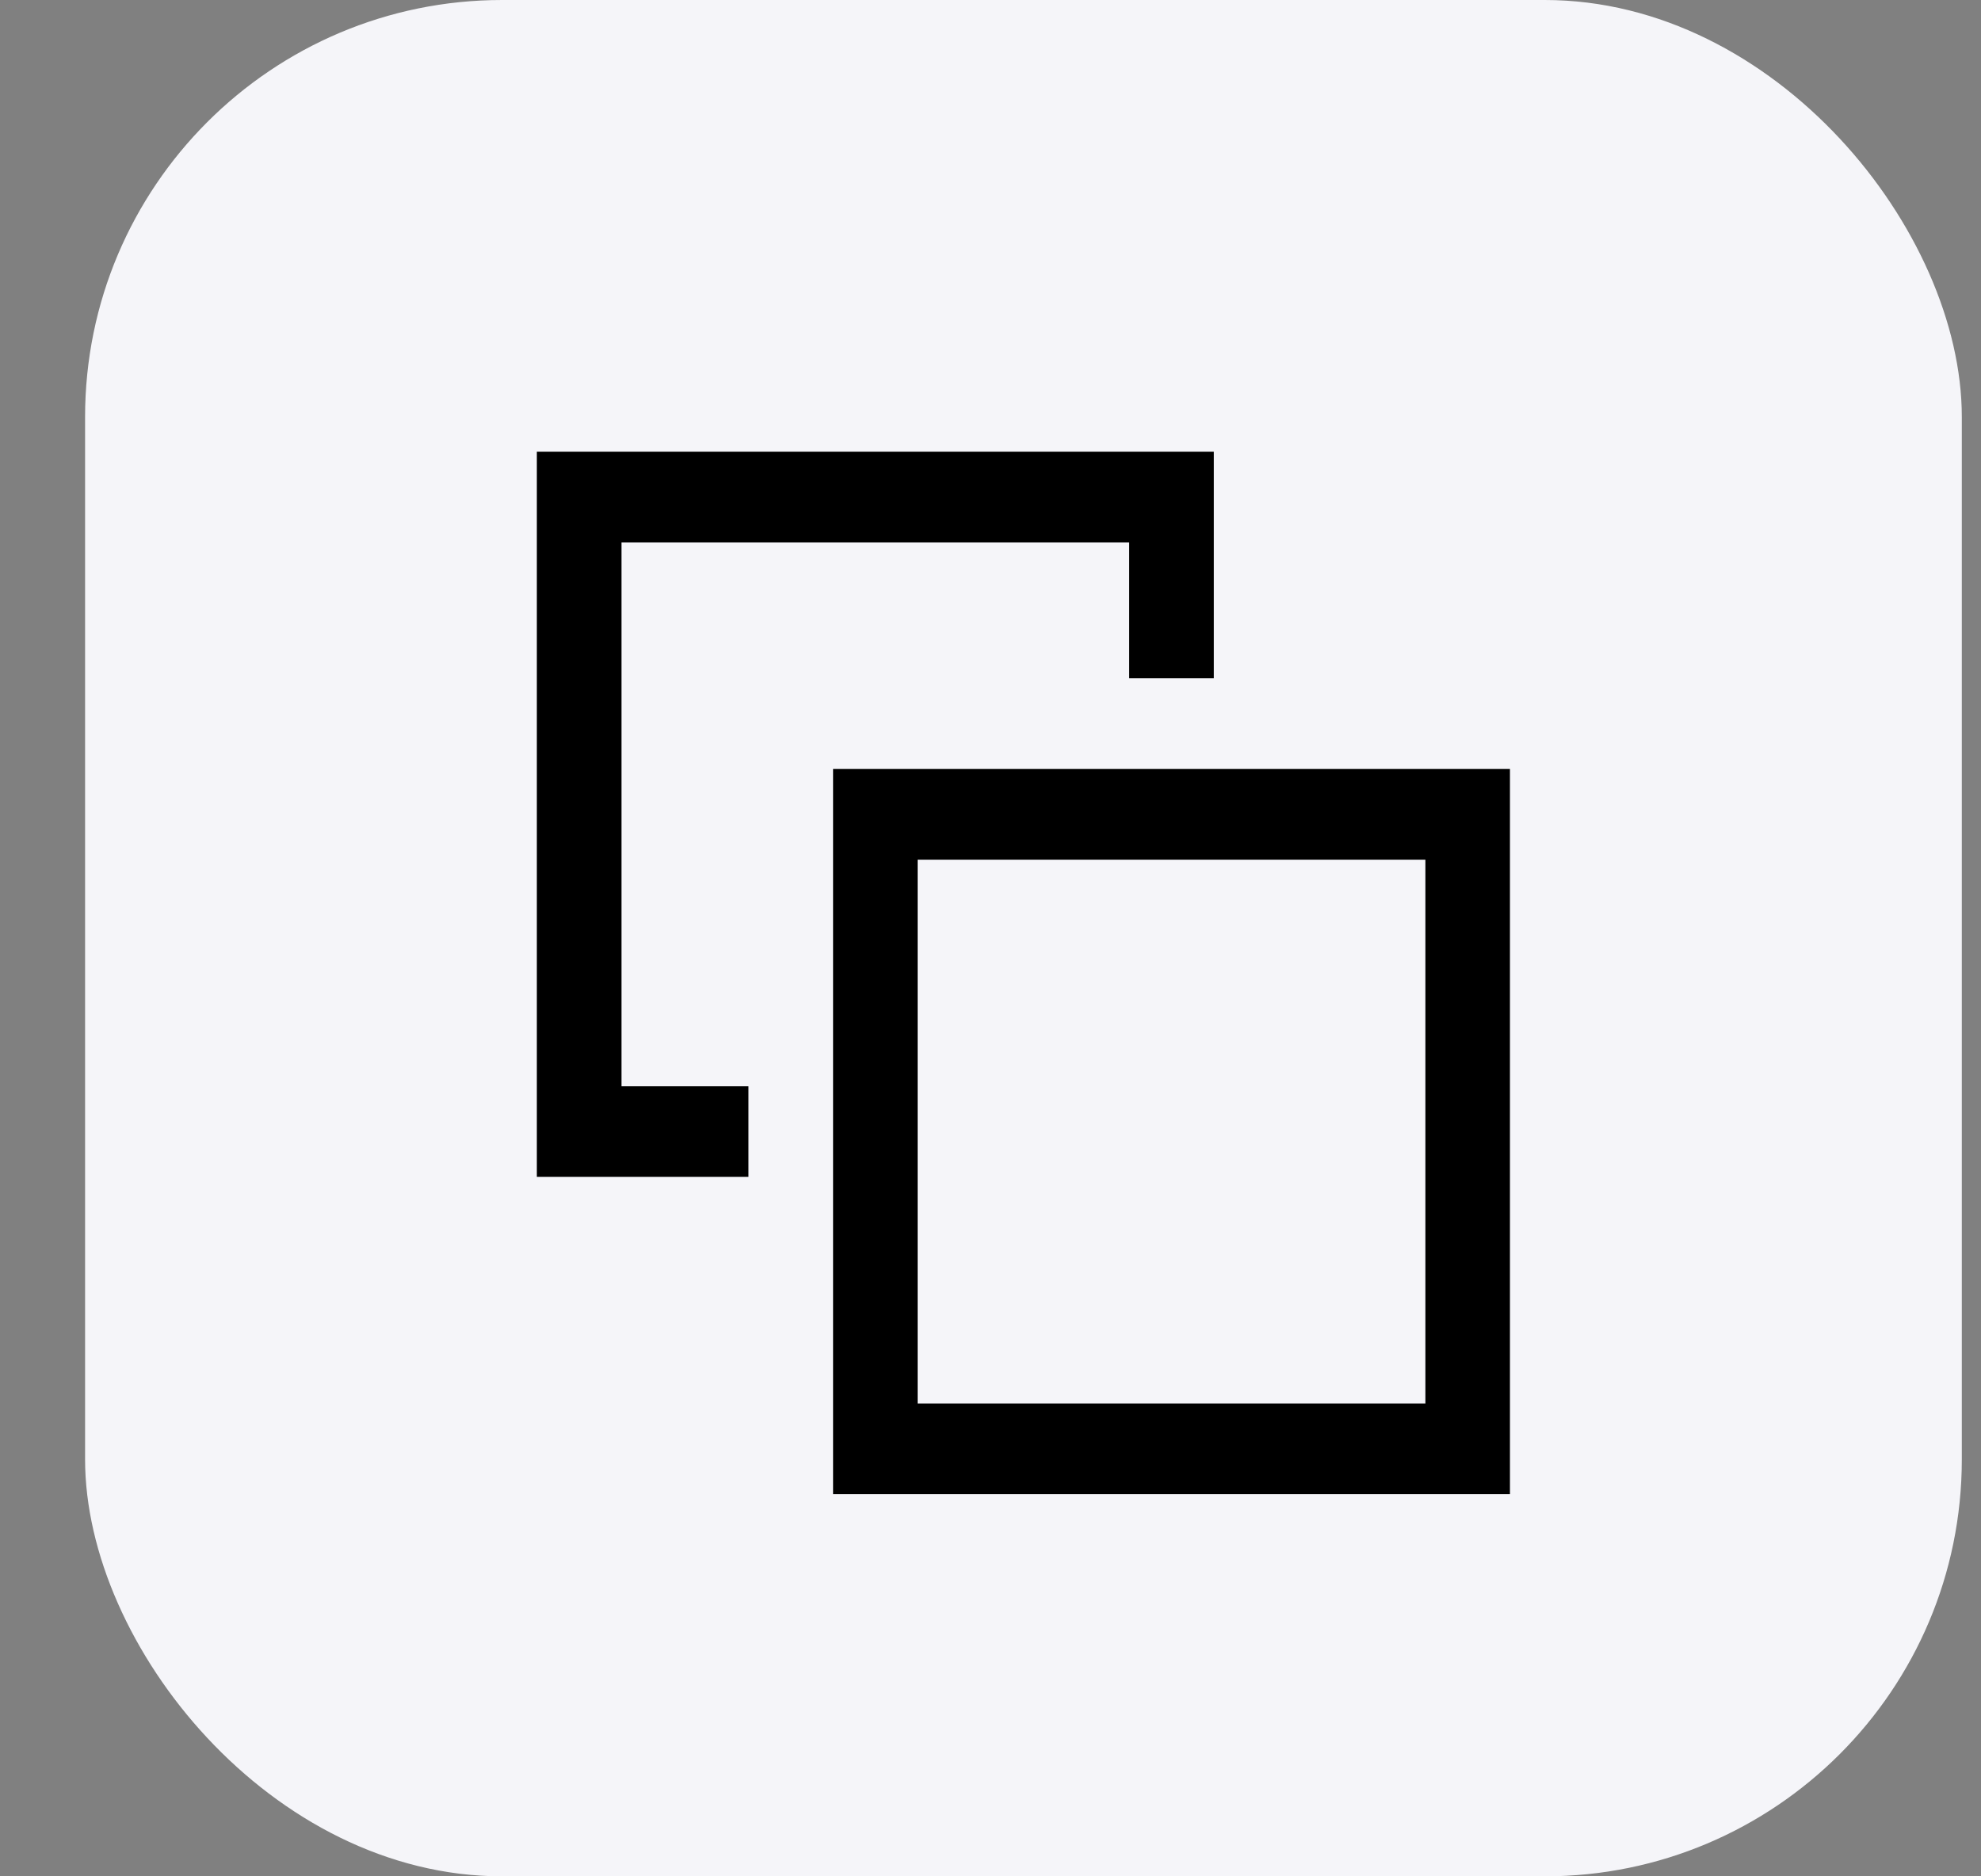 <svg width="19" height="18" viewBox="0 0 19 18" fill="none" xmlns="http://www.w3.org/2000/svg">
<rect x="0" y="0" width="19" height="18" fill="#808080" stroke="none"/>
<rect x="0.816" width="18" height="18" rx="4" fill="#F5F5F9"/>
<path fill-rule="evenodd" clip-rule="evenodd" d="M5.555 4.333H5.149V4.768V10.855V11.29H5.555H7.178V10.421H5.961V5.203H10.83V6.507H11.642V4.768V4.333H11.236H5.555ZM7.99 7.377H8.801H13.671H14.482V8.247V13.464V14.334H13.671H8.801H7.99V13.464V8.247V7.377ZM8.801 8.247H13.671V13.464H8.801V8.247Z" fill="black"/>
</svg>
